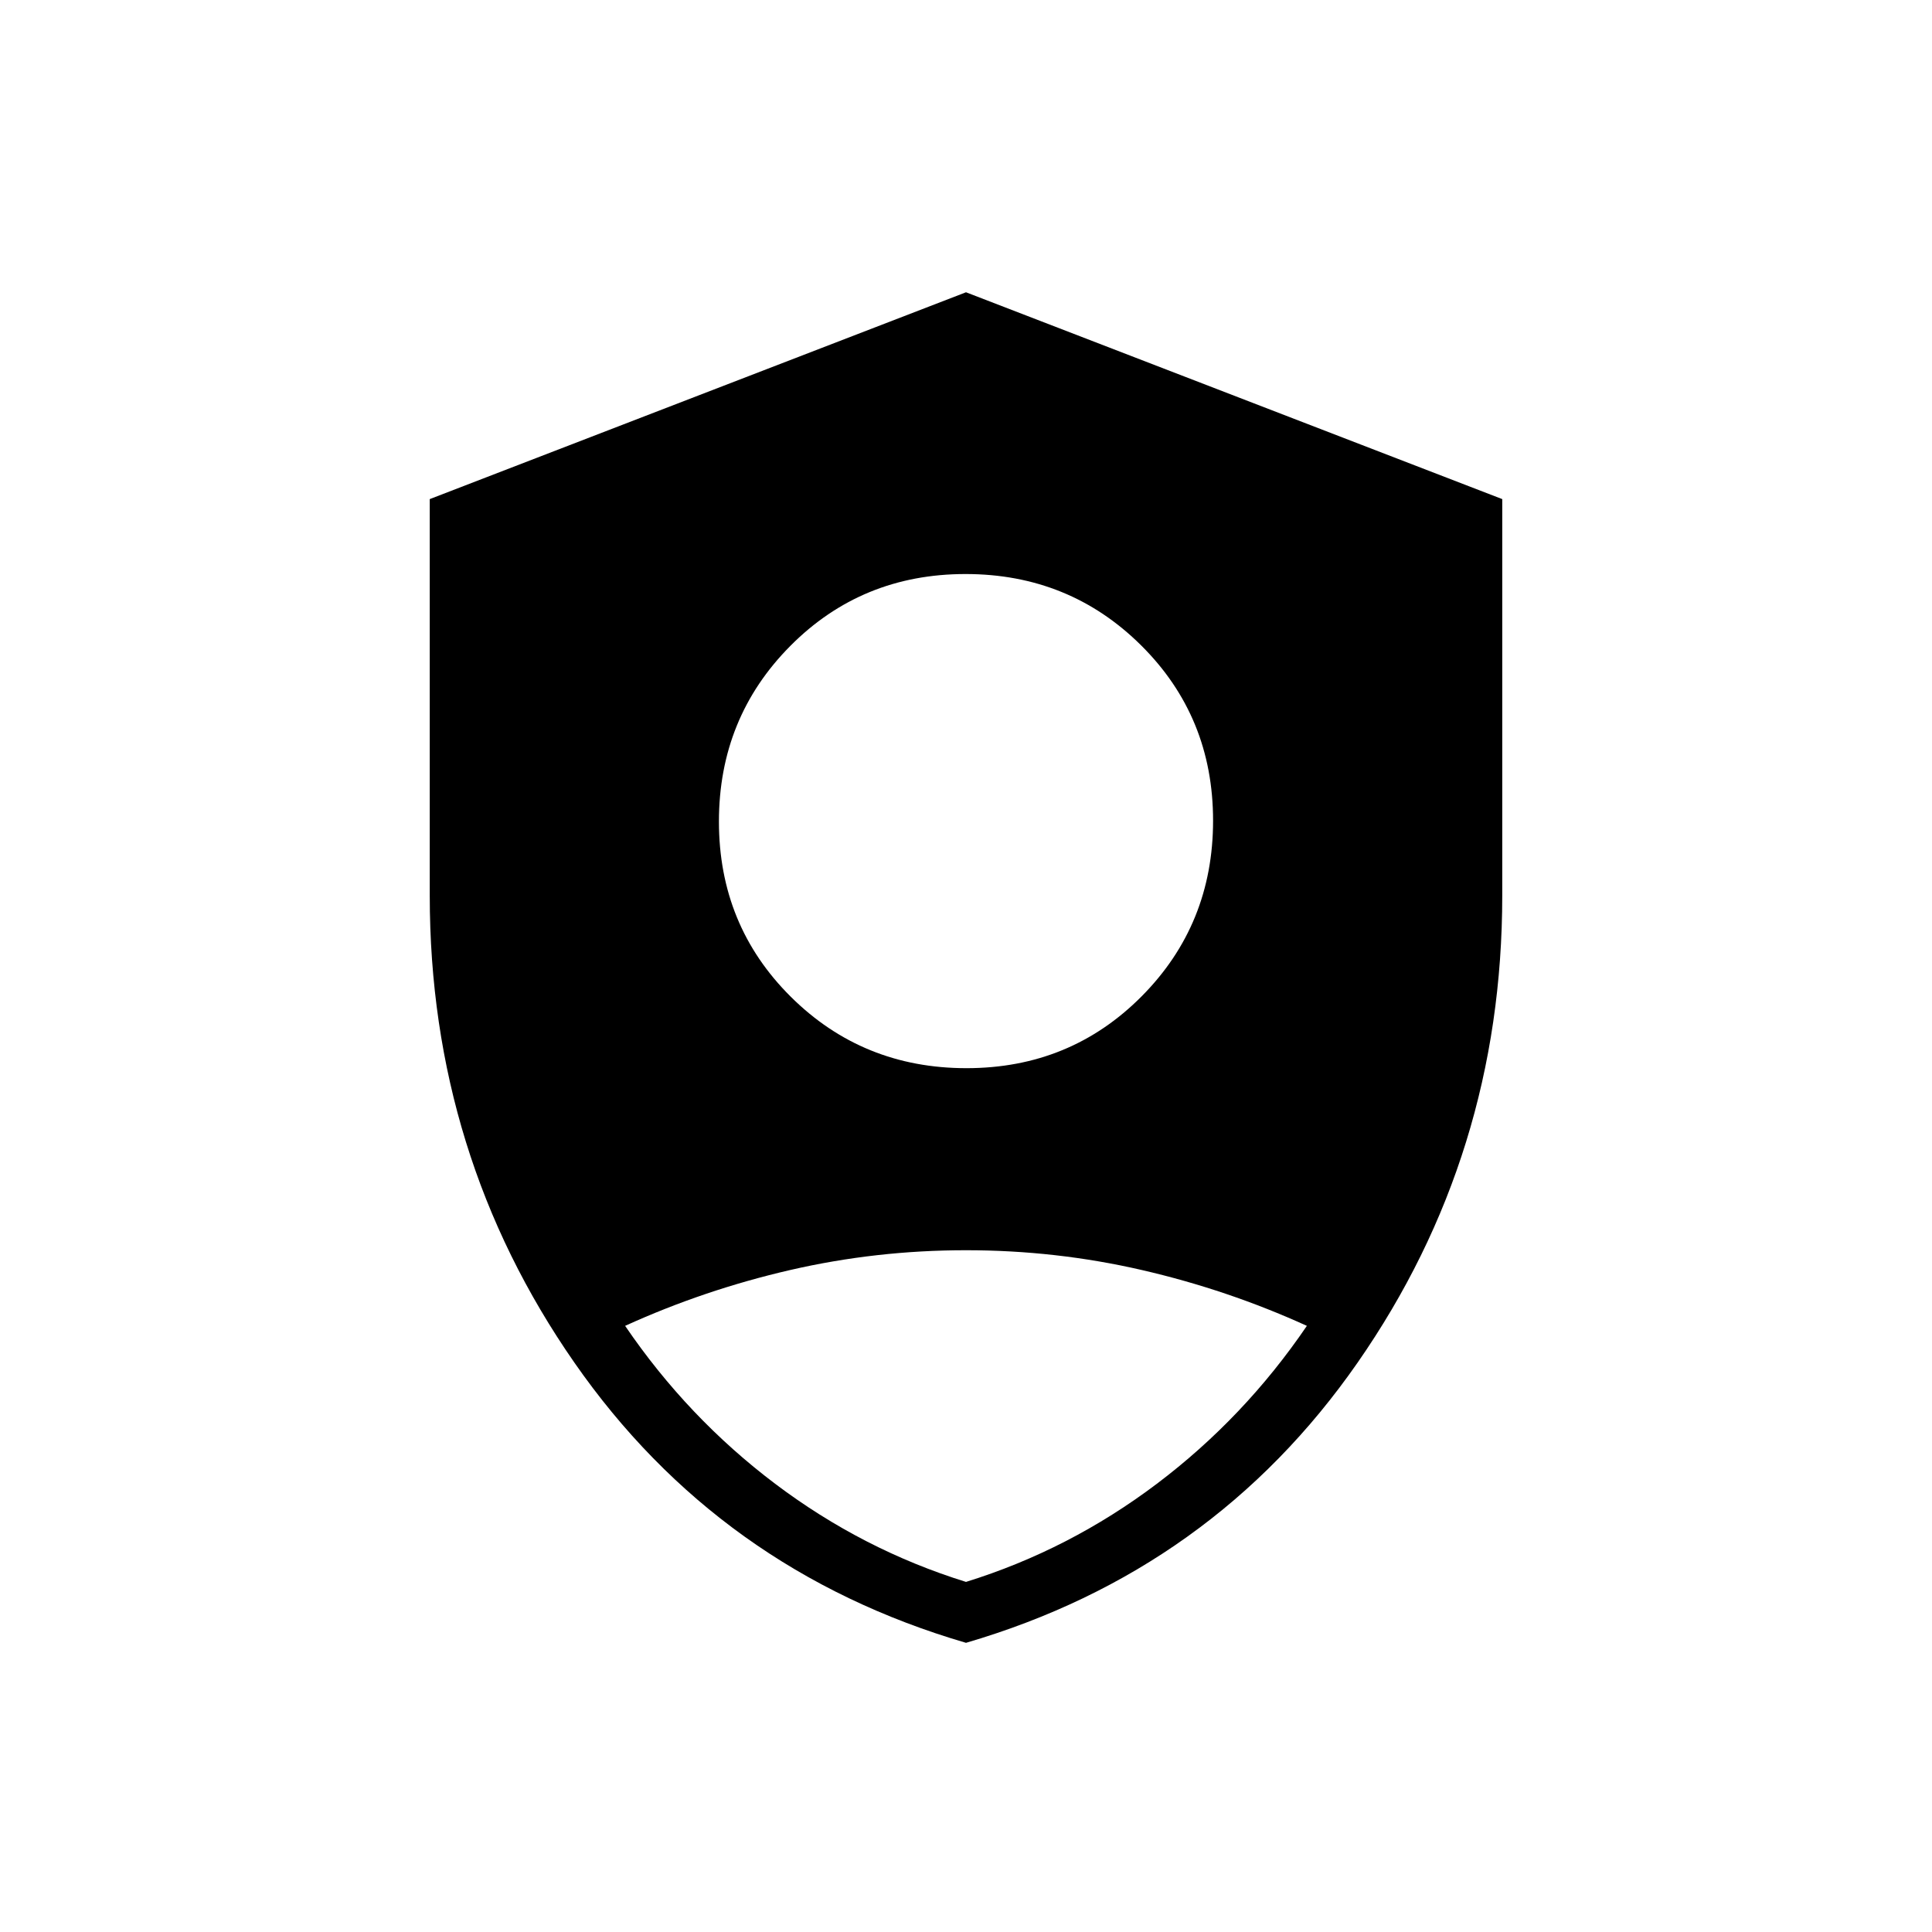 <svg xmlns="http://www.w3.org/2000/svg" height="20" viewBox="0 -960 960 960" width="20"><path d="M480.24-429.23q51.57 0 87.05-35.72 35.48-35.73 35.48-87.29 0-51.57-35.72-87.05-35.73-35.48-87.29-35.48-51.57 0-87.05 35.72-35.48 35.73-35.48 87.29 0 51.57 35.72 87.05 35.73 35.48 87.29 35.48ZM480-143.69q-122.73-35.93-194.6-139.25Q213.54-386.27 213.54-515v-197L480-814.77 746.46-712v197q0 128.73-71.86 232.06Q602.73-179.62 480-143.69Zm0-30.27q51.38-15.96 94.85-48.77 43.46-32.81 74.53-78.46-39.3-17.89-82-27.74-42.69-9.84-87.38-9.84t-87.38 9.84q-42.7 9.85-82 27.74 31.07 45.65 74.53 78.46 43.47 32.81 94.85 48.77Z"/></svg>